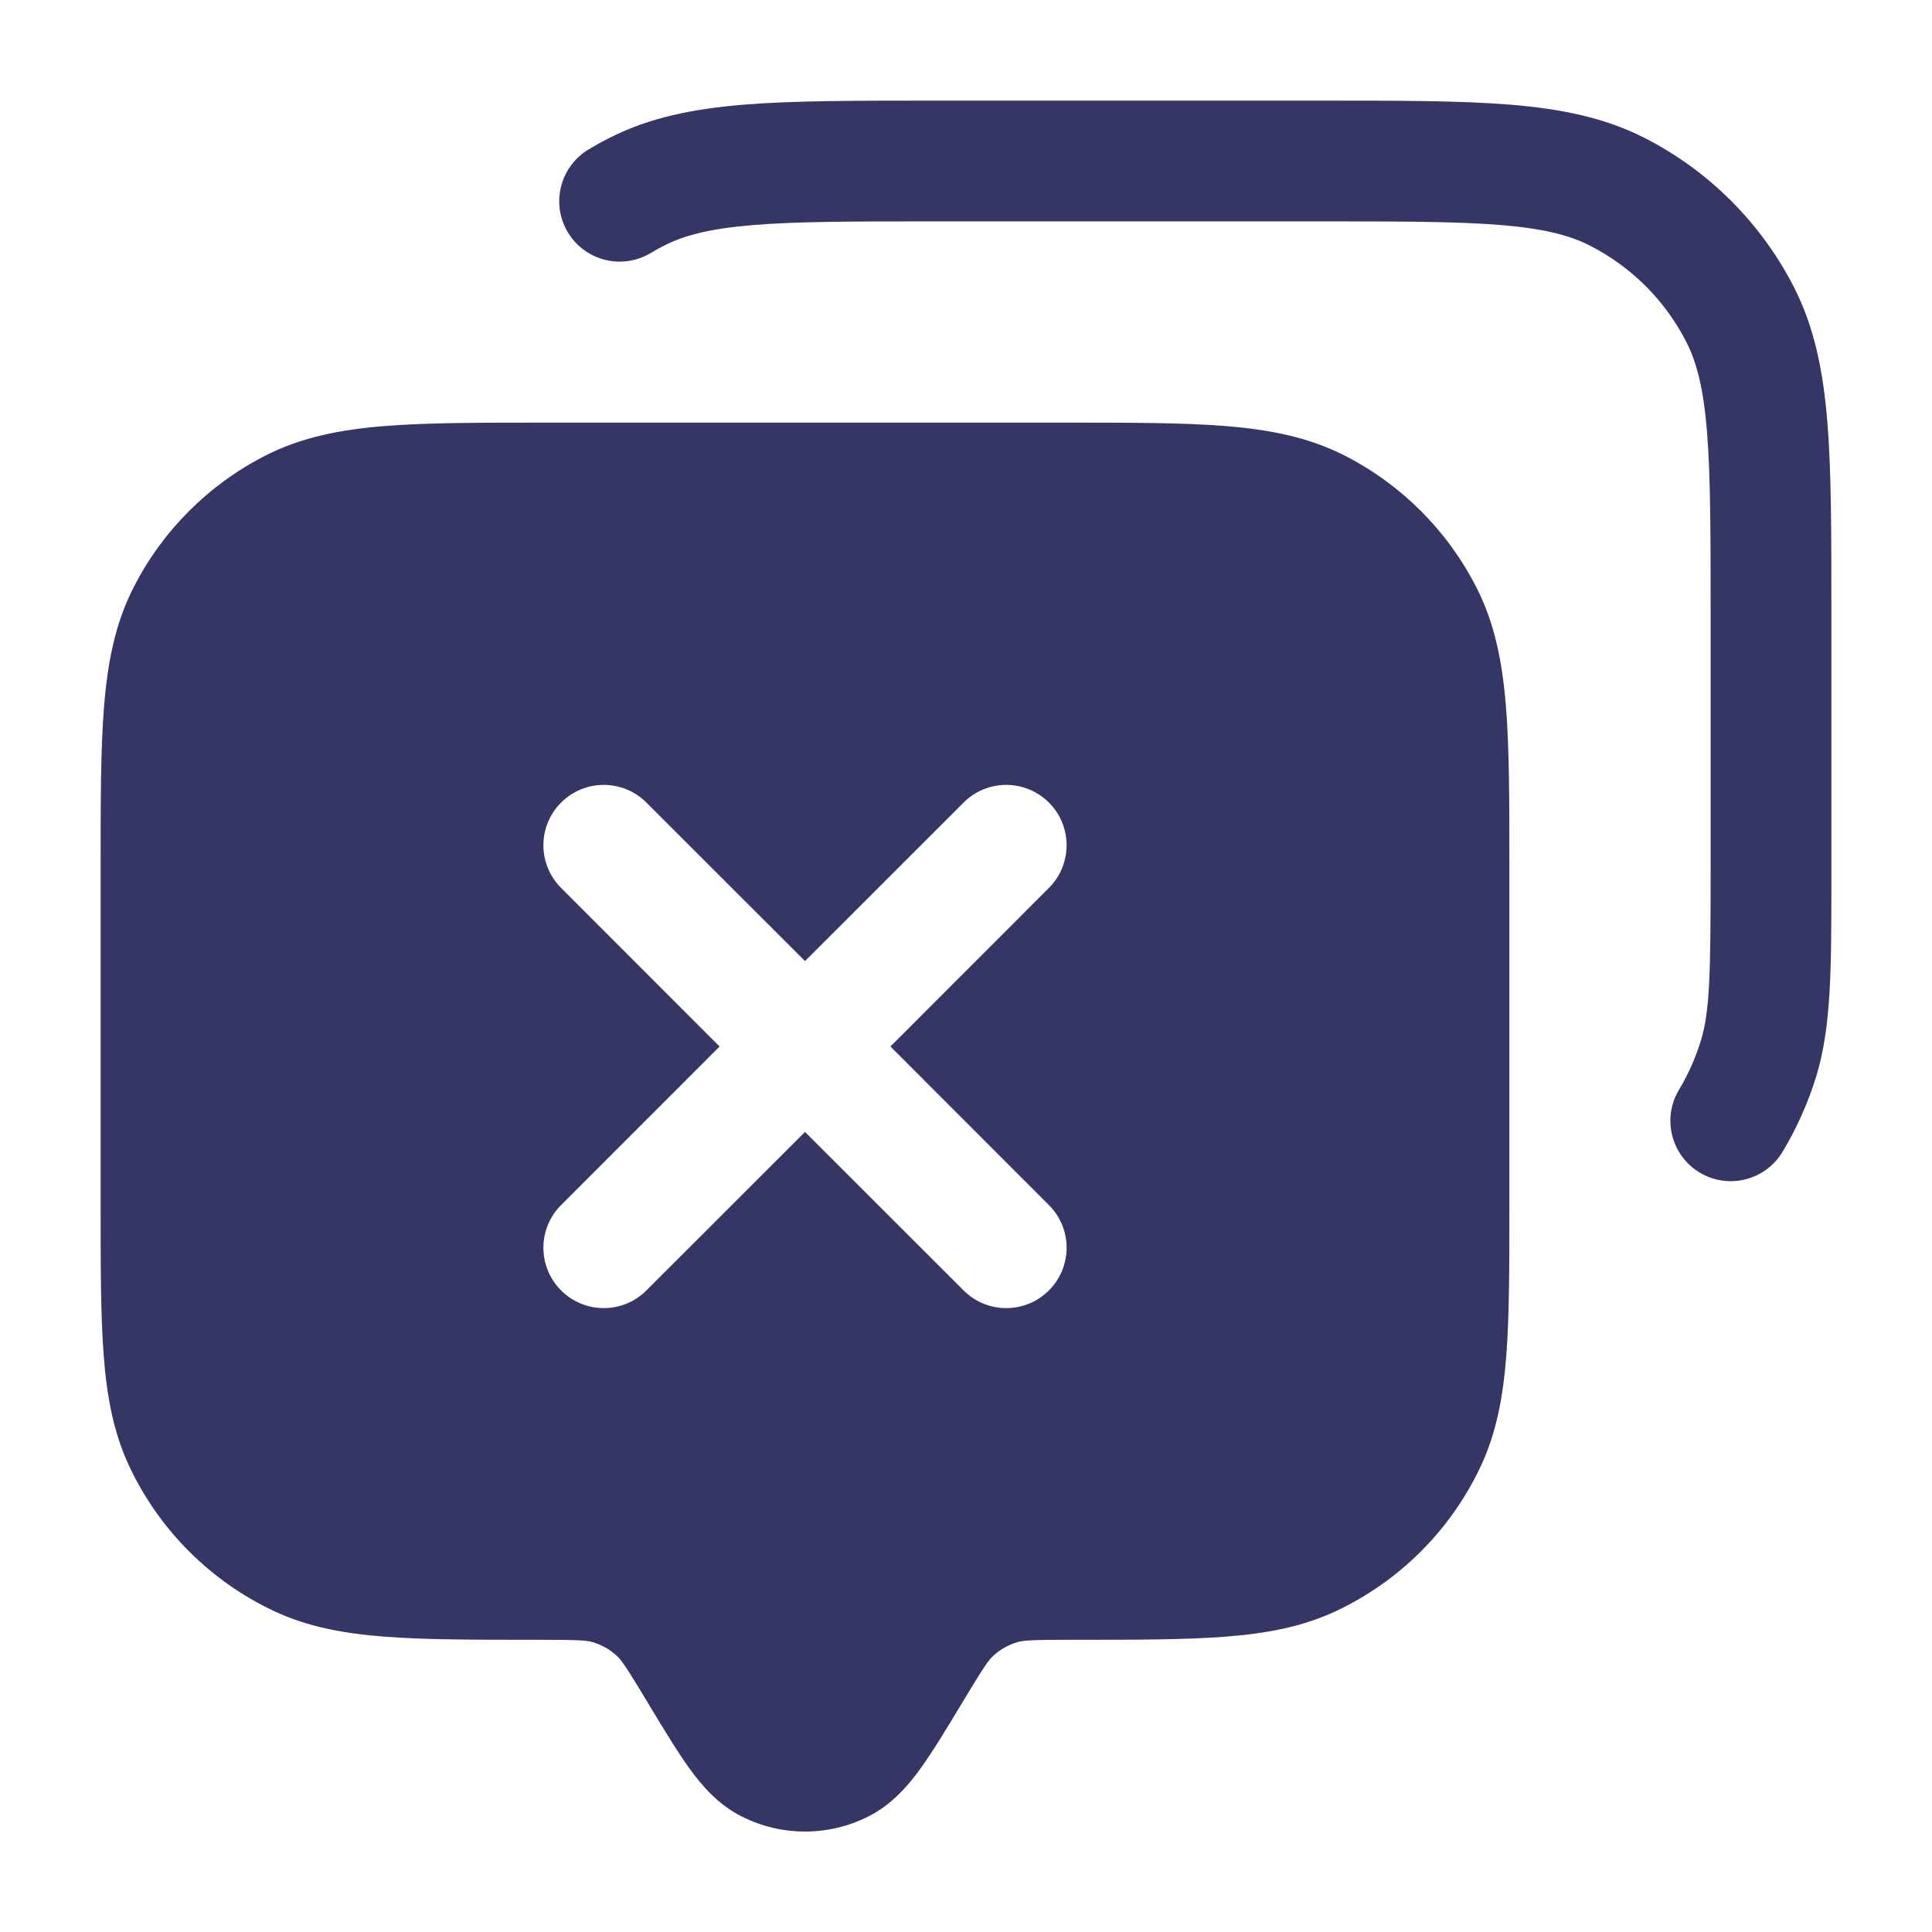 <svg width="24" height="24" viewBox="0 0 24 24" fill="none" xmlns="http://www.w3.org/2000/svg">
<path d="M11.567 1.25H16.433C17.385 1.25 18.146 1.25 18.76 1.3C19.39 1.352 19.932 1.46 20.429 1.713C21.229 2.121 21.879 2.771 22.287 3.571C22.54 4.068 22.648 4.61 22.7 5.24C22.75 5.854 22.75 6.615 22.75 7.567L22.75 10.929C22.75 12.032 22.75 12.757 22.562 13.37C22.46 13.703 22.318 14.017 22.143 14.309C21.929 14.664 21.469 14.779 21.114 14.566C20.759 14.352 20.644 13.892 20.857 13.537C20.971 13.348 21.062 13.144 21.128 12.929C21.242 12.561 21.25 12.083 21.25 10.79V7.6C21.25 6.608 21.249 5.908 21.205 5.362C21.161 4.825 21.078 4.503 20.95 4.252C20.687 3.734 20.266 3.313 19.748 3.05C19.497 2.922 19.175 2.839 18.638 2.795C18.092 2.751 17.392 2.75 16.4 2.75H11.6C10.607 2.75 9.908 2.751 9.362 2.795C8.825 2.839 8.502 2.922 8.252 3.05C8.194 3.079 8.138 3.11 8.084 3.143C7.728 3.356 7.268 3.241 7.054 2.886C6.841 2.531 6.956 2.07 7.311 1.857C7.396 1.806 7.482 1.758 7.571 1.713C8.068 1.46 8.61 1.352 9.24 1.3C9.854 1.25 10.615 1.25 11.567 1.25Z" fill="#353566"/>
<path fill-rule="evenodd" clip-rule="evenodd" d="M13.232 5.25H6.768C5.955 5.25 5.299 5.25 4.769 5.293C4.222 5.338 3.742 5.432 3.298 5.659C2.592 6.018 2.018 6.592 1.659 7.298C1.432 7.742 1.338 8.222 1.293 8.769C1.25 9.299 1.25 9.955 1.25 10.768V14.972C1.25 15.729 1.25 16.34 1.288 16.836C1.327 17.346 1.409 17.795 1.606 18.215C1.978 19.006 2.614 19.642 3.405 20.014C3.825 20.211 4.275 20.293 4.787 20.332C5.284 20.37 5.897 20.37 6.658 20.37H6.687C7.184 20.37 7.283 20.377 7.36 20.399C7.473 20.432 7.577 20.49 7.663 20.57C7.722 20.625 7.778 20.706 8.034 21.129L8.049 21.155C8.241 21.474 8.409 21.752 8.562 21.965C8.718 22.181 8.92 22.417 9.212 22.564C9.707 22.815 10.293 22.815 10.788 22.564C11.08 22.417 11.282 22.181 11.438 21.965C11.591 21.752 11.759 21.474 11.951 21.155L11.967 21.128C12.222 20.706 12.278 20.625 12.337 20.57C12.424 20.49 12.527 20.432 12.64 20.399C12.717 20.377 12.816 20.37 13.313 20.37H13.342C14.103 20.37 14.716 20.37 15.213 20.332C15.725 20.293 16.175 20.211 16.595 20.014C17.386 19.642 18.022 19.006 18.394 18.215C18.591 17.795 18.673 17.346 18.712 16.836C18.75 16.34 18.75 15.729 18.75 14.972V10.768C18.75 9.955 18.75 9.299 18.707 8.769C18.662 8.222 18.568 7.742 18.341 7.298C17.982 6.592 17.408 6.018 16.703 5.659C16.258 5.432 15.778 5.338 15.232 5.293C14.701 5.25 14.045 5.25 13.232 5.25ZM6.97 16.03C6.677 15.737 6.677 15.262 6.97 14.97L8.939 13L6.97 11.03C6.677 10.737 6.677 10.263 6.97 9.97C7.263 9.677 7.737 9.677 8.03 9.97L10 11.939L11.97 9.97C12.262 9.677 12.737 9.677 13.03 9.97C13.323 10.262 13.323 10.737 13.03 11.03L11.061 13L13.03 14.97C13.323 15.262 13.323 15.737 13.03 16.03C12.737 16.323 12.263 16.323 11.97 16.03L10 14.061L8.03 16.03C7.737 16.323 7.263 16.323 6.97 16.03Z" fill="#353566"/>
</svg>
